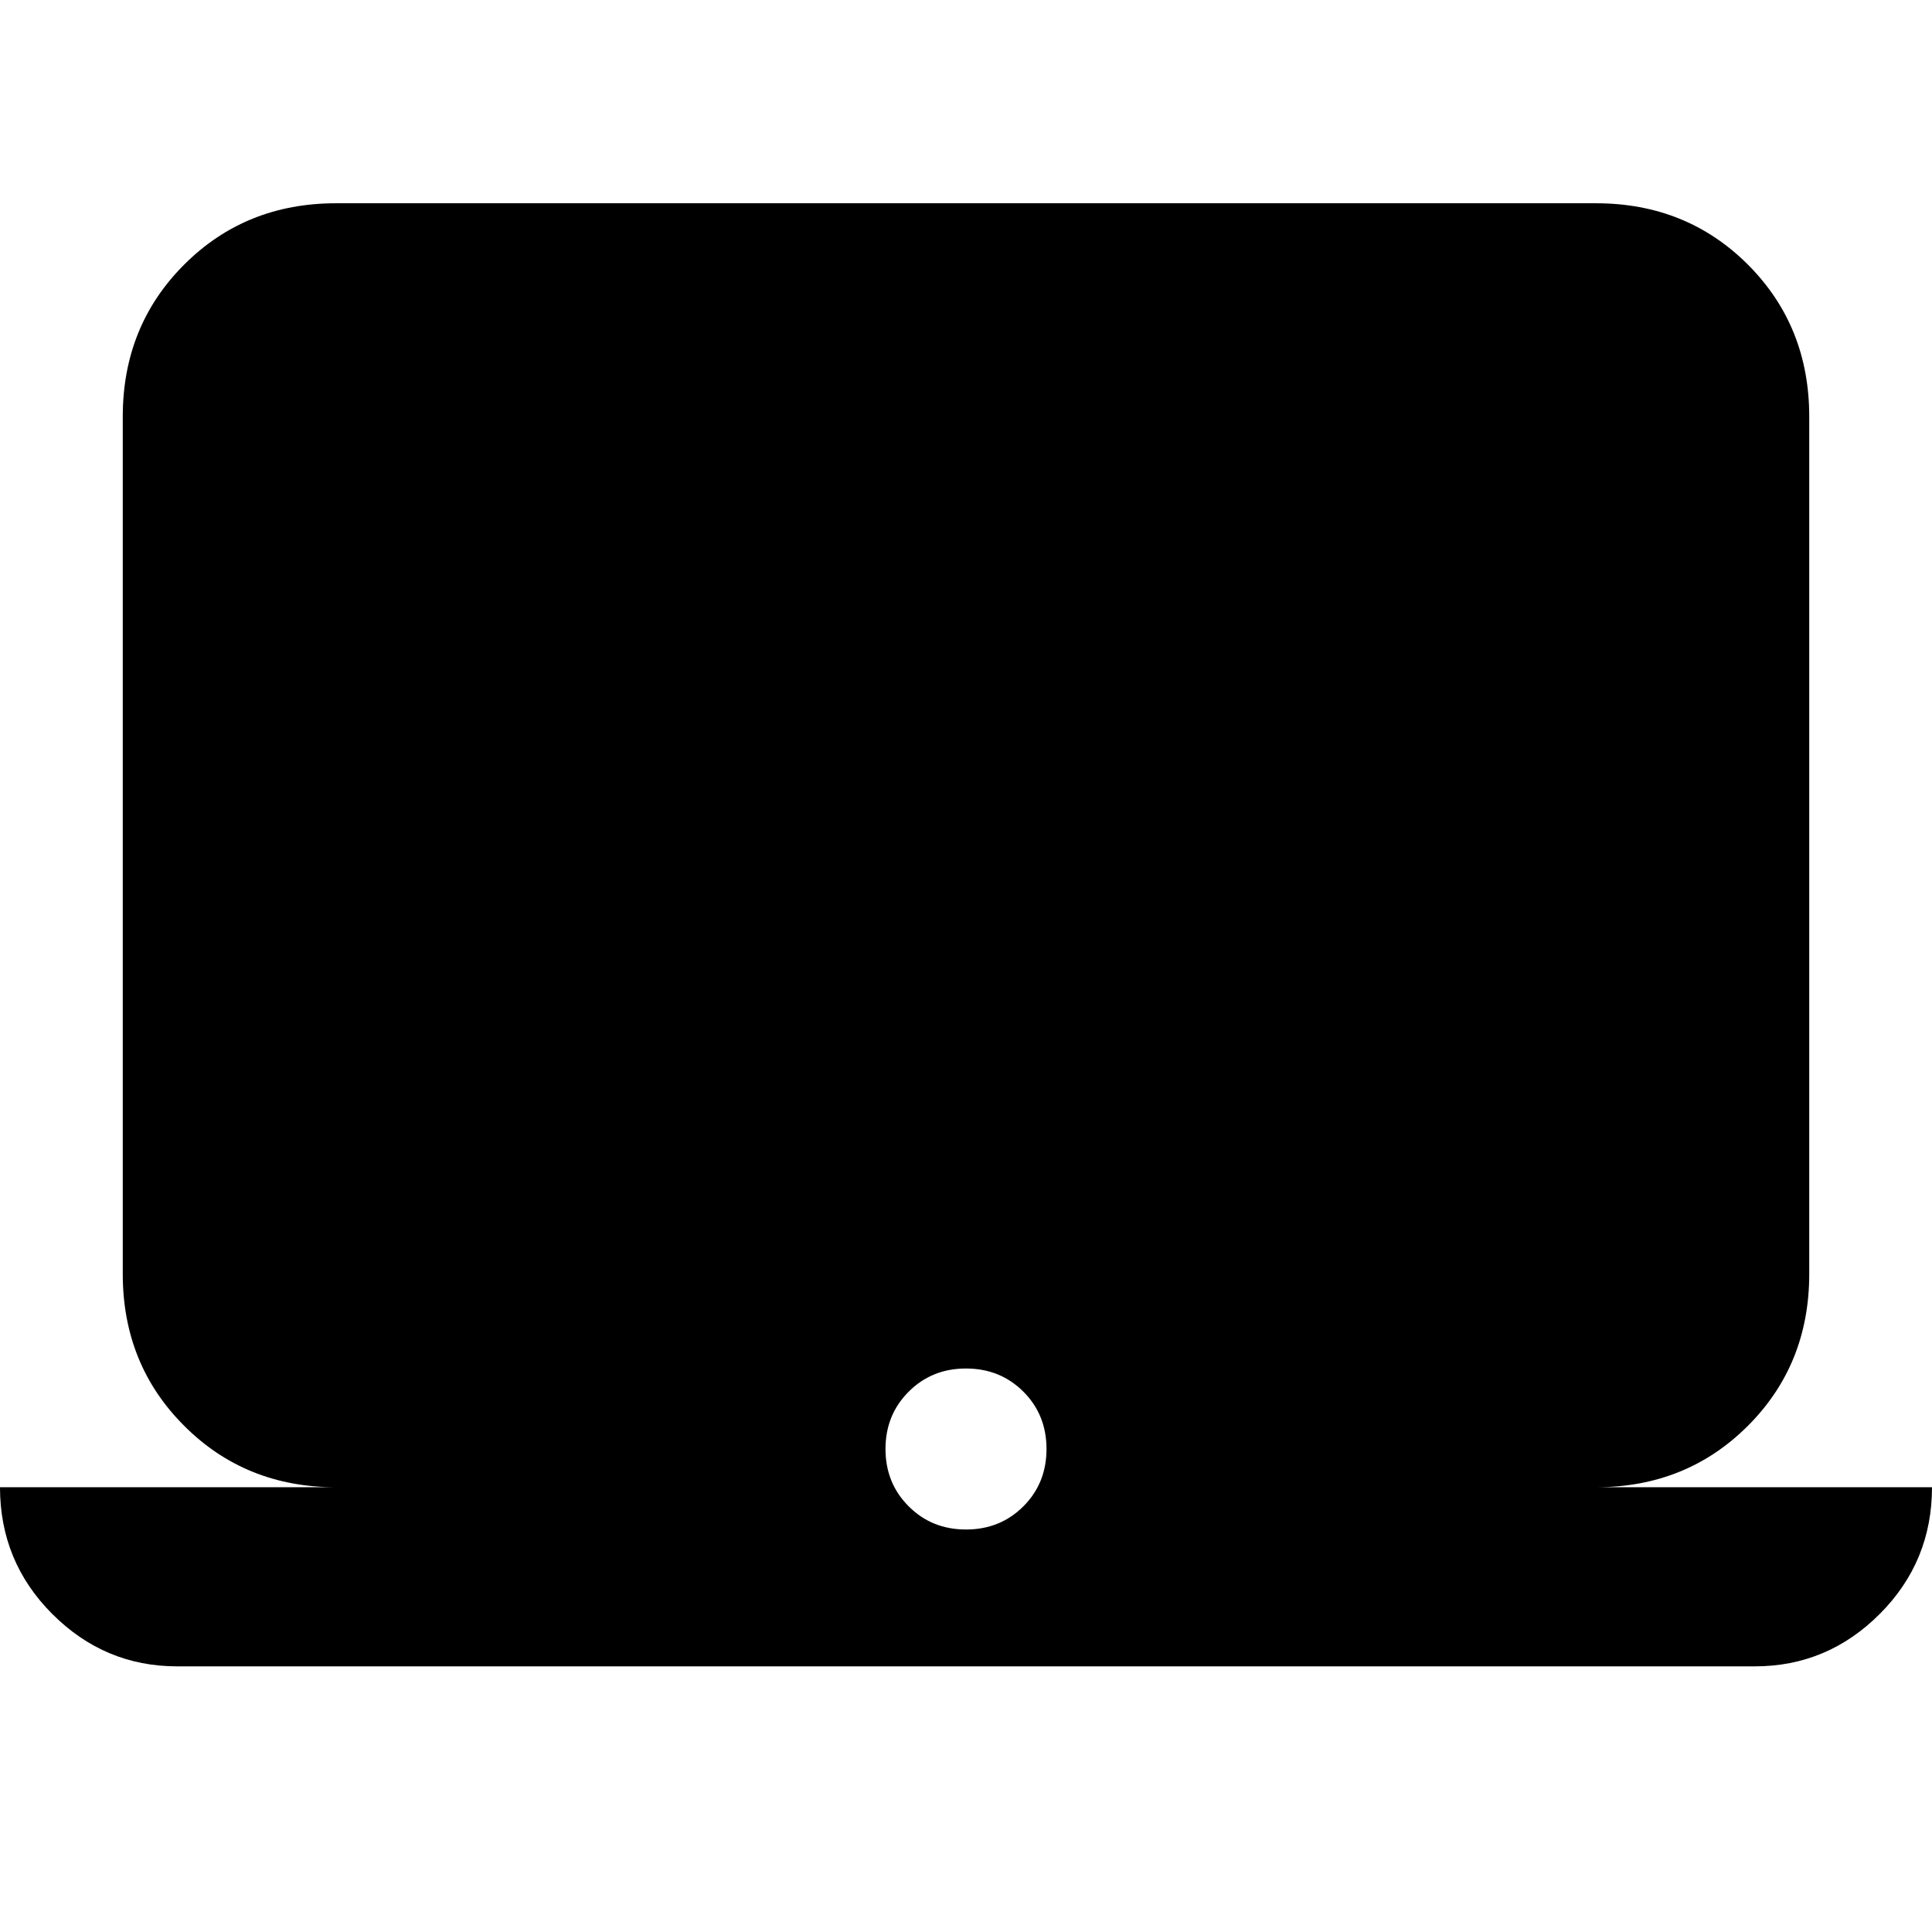 <svg xmlns="http://www.w3.org/2000/svg" height="24" width="24"><path d="M2.2 20.7q-.9 0-1.55-.65T0 18.475h4.175q-1.125 0-1.887-.763-.763-.762-.763-1.887V5.175q0-1.125.763-1.888.762-.762 1.887-.762h15.65q1.125 0 1.888.762.762.763.762 1.888v10.65q0 1.125-.762 1.887-.763.763-1.888.763H24q0 .925-.65 1.575-.65.65-1.55.65ZM12 19q.425 0 .713-.288Q13 18.425 13 18t-.287-.712Q12.425 17 12 17t-.712.288Q11 17.575 11 18t.288.712Q11.575 19 12 19Z"/></svg>